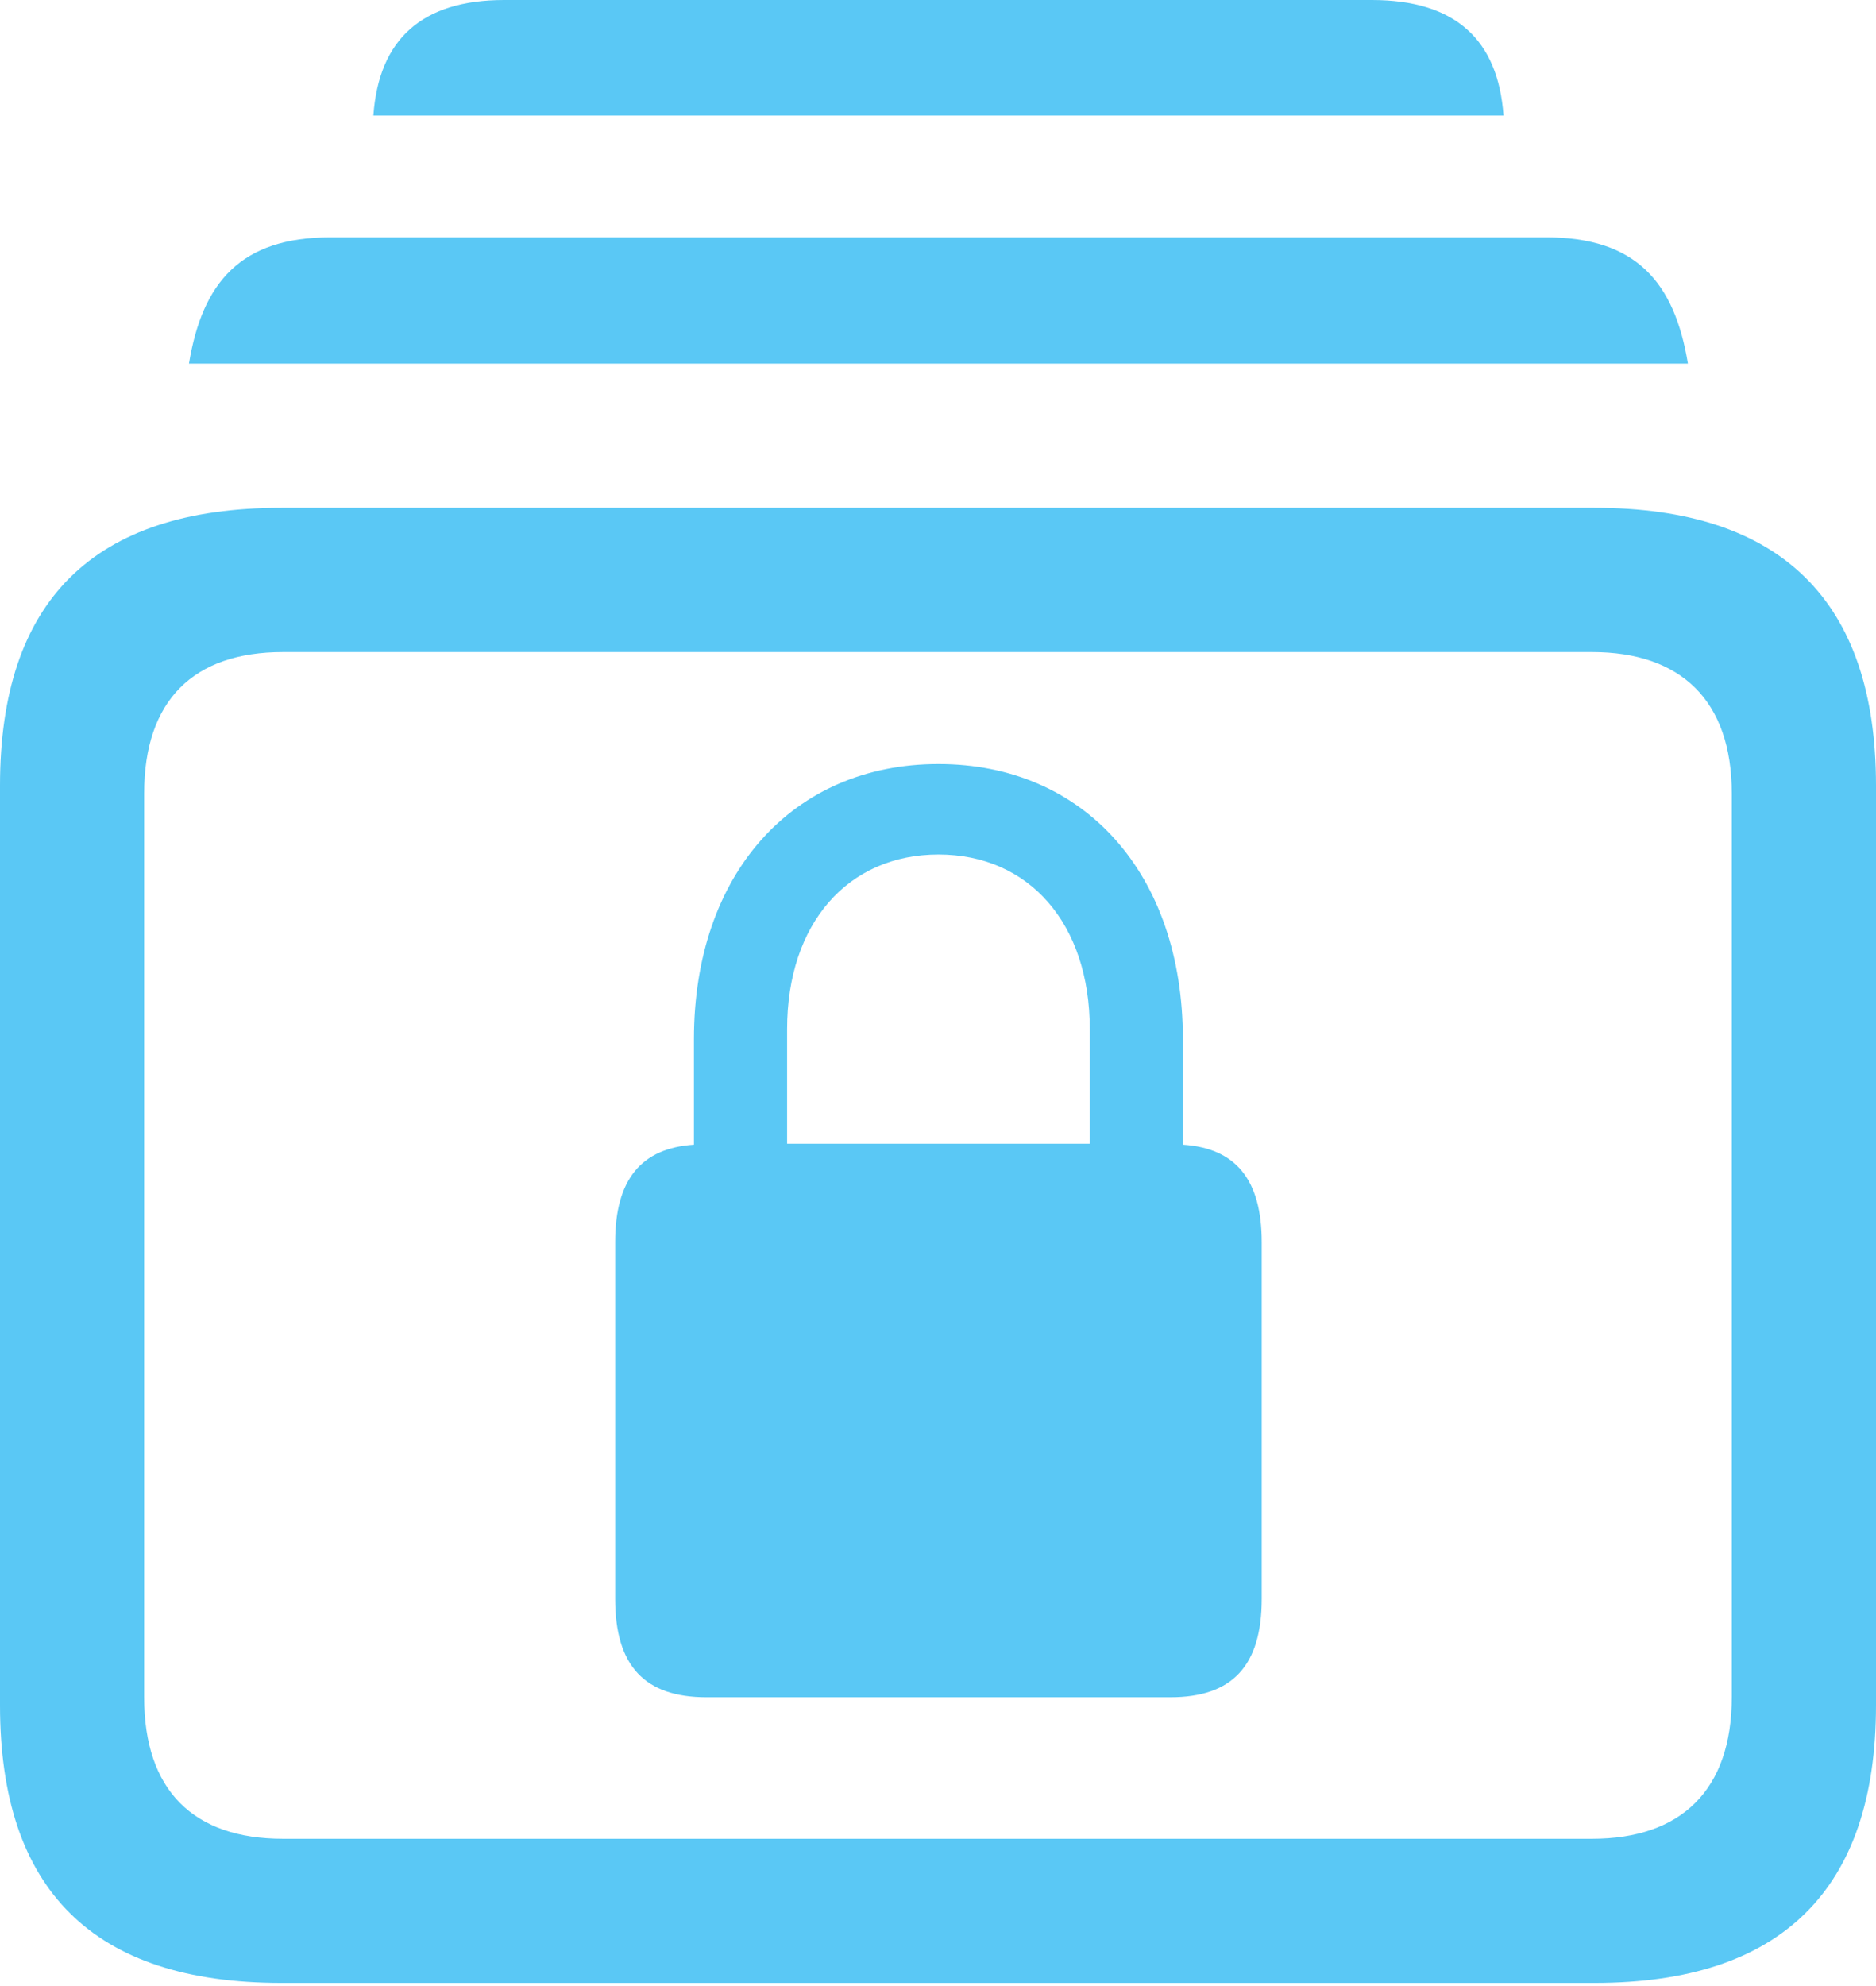 <?xml version="1.0" encoding="UTF-8"?>
<!--Generator: Apple Native CoreSVG 175.5-->
<!DOCTYPE svg
PUBLIC "-//W3C//DTD SVG 1.1//EN"
       "http://www.w3.org/Graphics/SVG/1.1/DTD/svg11.dtd">
<svg version="1.1" xmlns="http://www.w3.org/2000/svg" xmlns:xlink="http://www.w3.org/1999/xlink" width="25.574" height="27.063">
 <g>
  <rect height="27.063" opacity="0" width="25.574" x="0" y="0"/>
  <path d="M3.833 27.026L21.741 27.026C24.28 27.026 25.574 25.757 25.574 23.242L25.574 10.706C25.574 8.191 24.28 6.921 21.741 6.921L3.833 6.921C1.27 6.921 0 8.191 0 10.706L0 23.242C0 25.757 1.27 27.026 3.833 27.026ZM3.857 25.061C2.637 25.061 1.965 24.402 1.965 23.132L1.965 10.815C1.965 9.546 2.637 8.887 3.857 8.887L21.704 8.887C22.913 8.887 23.608 9.546 23.608 10.815L23.608 23.132C23.608 24.402 22.913 25.061 21.704 25.061ZM2.576 4.956L23.01 4.956C22.827 3.845 22.302 3.235 21.081 3.235L4.504 3.235C3.284 3.235 2.759 3.845 2.576 4.956ZM5.09 1.575L20.496 1.575C20.422 0.537 19.836 0 18.701 0L6.873 0C5.75 0 5.164 0.537 5.09 1.575ZM8.386 21.79C8.386 22.705 8.789 23.132 9.631 23.132L15.955 23.132C16.797 23.132 17.2 22.705 17.2 21.79L17.2 16.931C17.2 16.077 16.846 15.649 16.125 15.601L16.125 14.16C16.125 11.914 14.783 10.413 12.793 10.413C10.803 10.413 9.46 11.914 9.46 14.16L9.46 15.601C8.74 15.649 8.386 16.077 8.386 16.931ZM10.73 15.588L10.73 14.026C10.73 12.585 11.56 11.646 12.793 11.646C14.026 11.646 14.856 12.585 14.856 14.026L14.856 15.588Z" fill="#5ac8f5"/>
 </g>
</svg>
